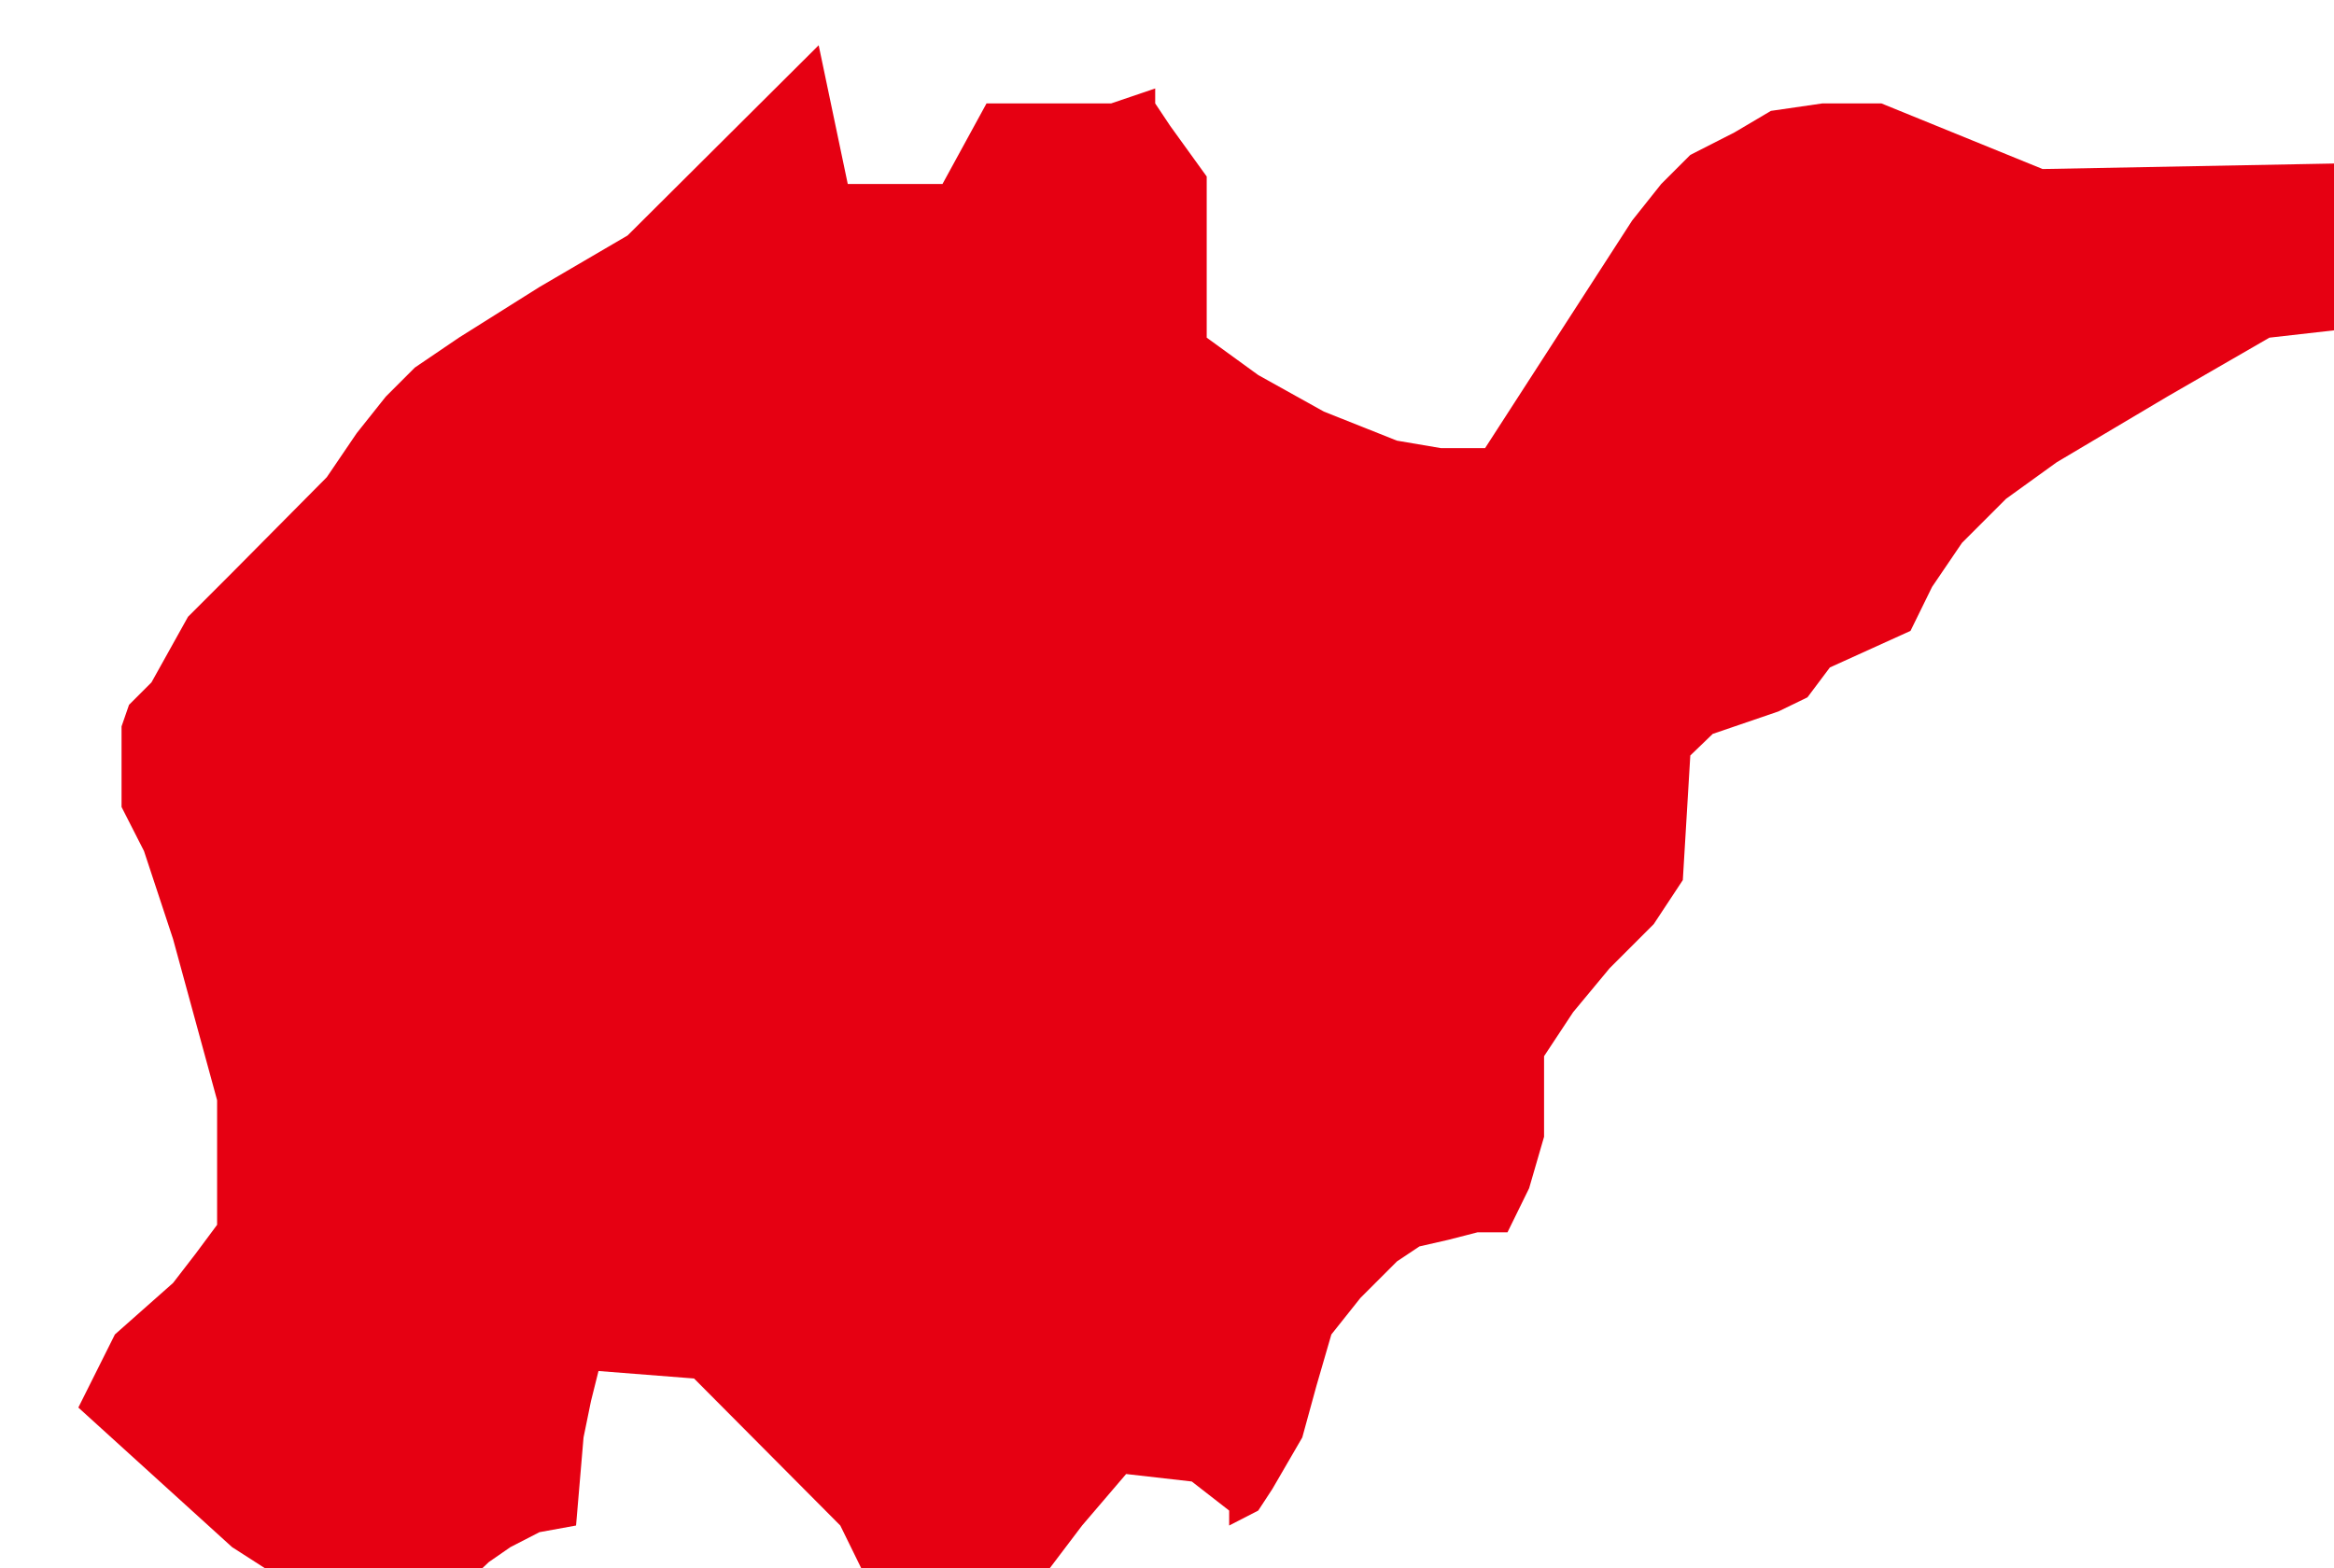<?xml version="1.0" encoding="UTF-8" standalone="no"?>
<!-- Created with Inkscape (http://www.inkscape.org/) -->

<svg
   xmlns:dc="http://purl.org/dc/elements/1.1/"
   xmlns:cc="http://creativecommons.org/ns#"
   xmlns:rdf="http://www.w3.org/1999/02/22-rdf-syntax-ns#"
   xmlns:svg="http://www.w3.org/2000/svg"
   xmlns="http://www.w3.org/2000/svg"
   xmlns:sodipodi="http://sodipodi.sourceforge.net/DTD/sodipodi-0.dtd"
   xmlns:inkscape="http://www.inkscape.org/namespaces/inkscape"
   width="250"
   height="168"
   id="svg11411"
   version="1.1"
   inkscape:version="0.48.3.1 r9886"
   sodipodi:docname="New document 68">
  <defs
     id="defs11413" />
  <sodipodi:namedview
     id="base"
     pagecolor="#ffffff"
     bordercolor="#666666"
     borderopacity="1.0"
     inkscape:pageopacity="0.0"
     inkscape:pageshadow="2"
     inkscape:zoom="0.35"
     inkscape:cx="375"
     inkscape:cy="520"
     inkscape:document-units="px"
     inkscape:current-layer="layer1"
     showgrid="false"
     inkscape:window-width="1280"
     inkscape:window-height="936"
     inkscape:window-x="0"
     inkscape:window-y="24"
     inkscape:window-maximized="1" />
  <g
     inkscape:label="Layer 1"
     inkscape:groupmode="layer"
     id="layer1"
     transform="translate(0,-884.362)">
    <g
       transform="matrix(0.089,0,0,0.089,-1570.113,122.387)"
       style="visibility:visible"
       class="com.sun.star.drawing.CustomShape"
       id="g546">
      <g
         id="g548">
        <path
           d="m 18044,10503 0,0 -123,-79 0,0 -185,-168 0,0 44,-88 0,0 70,-62 27,-35 26,-35 0,0 0,-150 0,0 -53,-194 -35,-106 -27,-53 0,0 0,-97 9,-26 27,-27 0,0 44,-79 53,-53 114,-115 0,0 36,-53 35,-44 35,-35 53,-36 97,-61 106,-62 0,0 230,-229 0,0 35,167 0,0 114,0 0,0 53,-97 0,0 89,0 61,0 53,-18 0,0 0,18 18,27 44,61 0,0 0,194 0,0 62,45 79,44 88,35 53,9 53,0 0,0 177,-274 0,0 35,-44 35,-35 0,0 53,-27 44,-26 62,-9 71,0 0,0 194,79 0,0 423,-8 0,0 36,17 0,0 -18,18 0,26 0,0 -18,133 0,0 -150,17 0,0 -123,71 -133,79 -61,44 -53,53 -36,53 -26,53 0,0 -97,44 0,0 -27,36 -35,17 -79,27 0,0 -27,26 0,0 -9,150 0,0 -35,53 -53,53 -44,53 -35,53 0,0 0,97 -18,62 -26,53 0,0 -36,0 -35,9 -35,8 -27,18 -44,44 -35,44 0,0 -18,62 -17,62 -36,62 -17,26 -35,18 0,0 0,-18 0,0 -45,-35 0,0 -79,-9 0,0 -53,62 -53,70 0,0 -53,9 -62,0 -61,-9 -36,-17 0,0 -26,-53 0,0 -176,-177 0,0 -115,-9 0,0 -9,36 -9,44 -9,106 0,0 -44,8 -35,18 -26,18 -18,17 0,0 -53,9 -44,9 -71,26 0,0 0,0 z m -308,-1887 0,0 z m 2823,1888 0,0 z"
           id="path550"
           inkscape:connector-curvature="0"
           style="fill:#e60012;stroke:none" />
        <rect
           x="17736"
           y="8616"
           width="2824"
           height="1889"
           id="rect552"
           style="fill:none;stroke:none" />
        <rect
           x="17736"
           y="8617"
           width="2823"
           height="1888"
           id="rect554"
           style="fill:none;stroke:none" />
      </g>
    </g>
  </g>
</svg>
